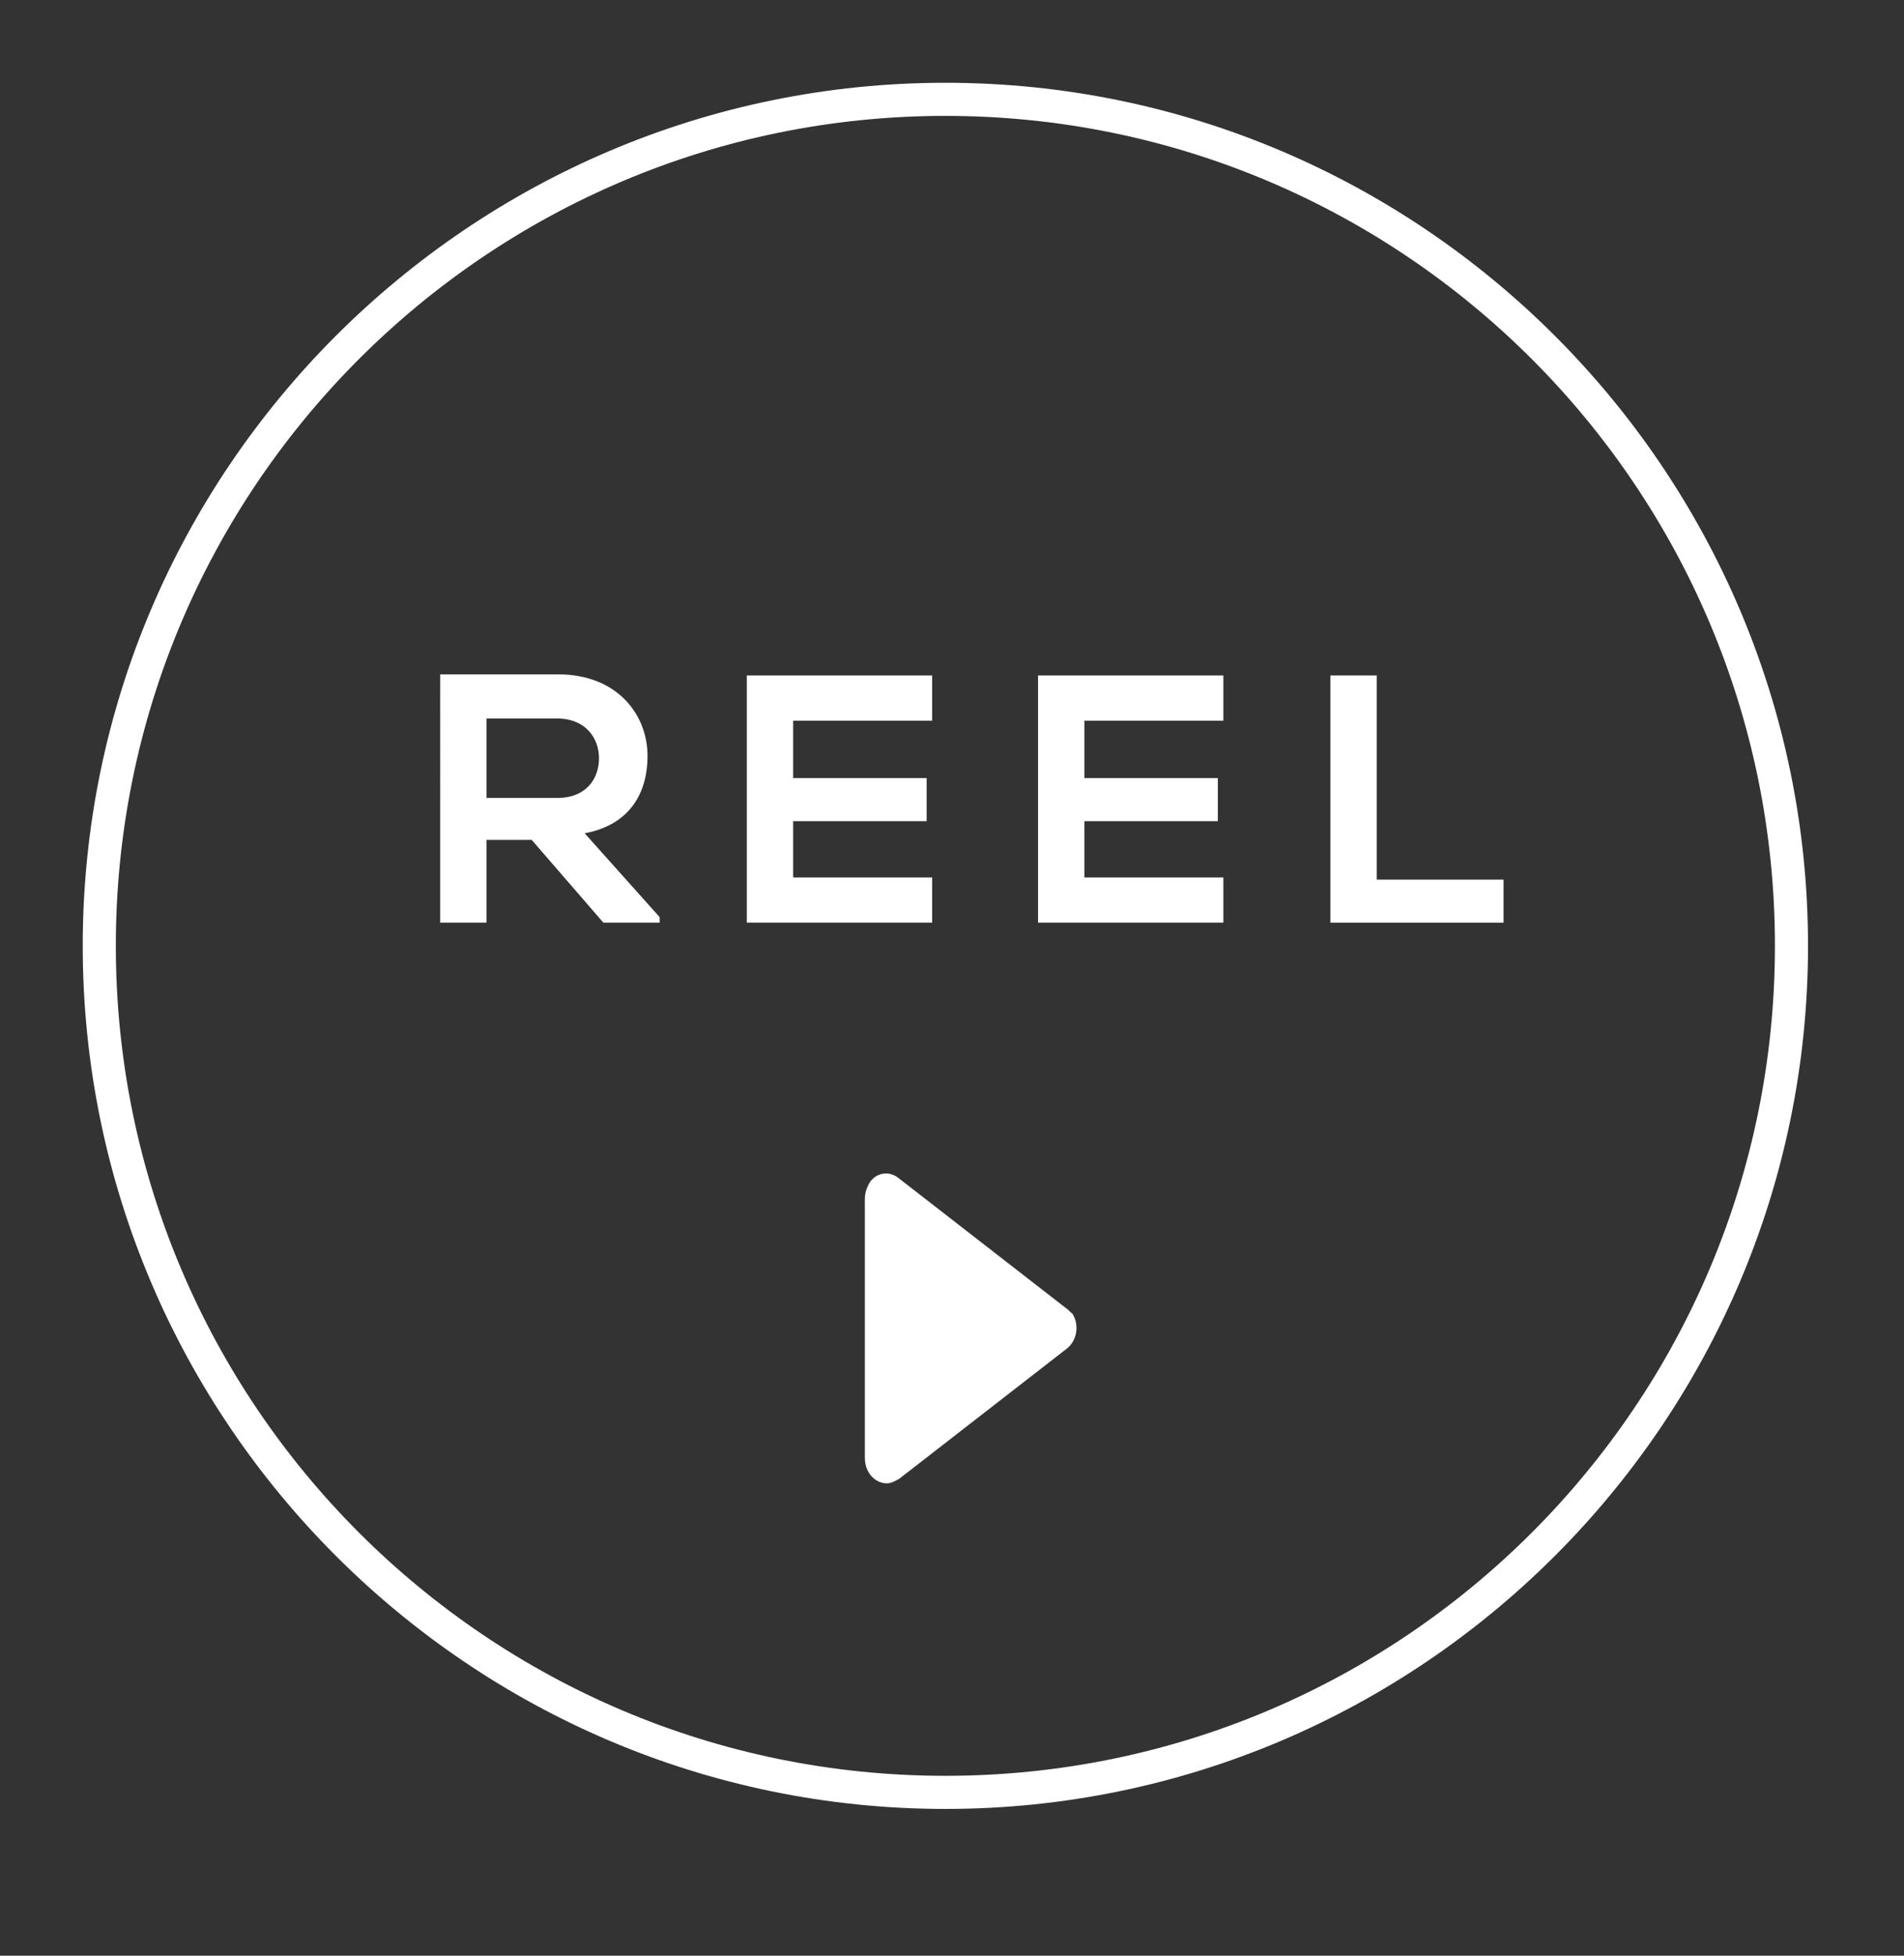 <?xml version="1.0" encoding="utf-8"?>
<!-- Generator: Adobe Illustrator 26.2.1, SVG Export Plug-In . SVG Version: 6.00 Build 0)  -->
<svg version="1.1" id="Layer_1" xmlns="http://www.w3.org/2000/svg" xmlns:xlink="http://www.w3.org/1999/xlink" x="0px" y="0px"
	 viewBox="0 0 172.6 177.2" style="enable-background:new 0 0 172.6 177.2;" xml:space="preserve">
<rect x="0" y="0" width="172.6" height="177.2" fill="#333333" stroke="none"/>
<style type="text/css">
	.st0{display:none;}
	.st1{display:inline;}
	.st2{fill:#FFFFFF;}
</style>
<g id="Layer_2" class="st0">
	<rect x="-15.6" y="-15.4" class="st1" width="263.4" height="241.4"/>
</g>
<g>
	<path class="st2" d="M96.6,118.5l-15.2-11.8c-0.9-0.7-2.2-0.4-2.7,0.7c-0.2,0.4-0.3,0.8-0.3,1.2v23.5c0,1.3,0.9,2.3,2,2.3
		c0.4,0,0.7-0.2,1.1-0.4l15.2-11.8c0.9-0.7,1.2-2.1,0.5-3.2C97,118.9,96.8,118.6,96.6,118.5z"/>
</g>
<g>
	<path class="st2" d="M59.7,83.6h-5l-6.5-7.5h-4.1v7.5h-4.2V61.1c3.6,0,7.1,0,10.7,0c5.3,0,8.1,3.6,8.1,7.4c0,3.1-1.4,6.2-5.7,7
		l6.8,7.6V83.6z M44.1,65.1v7.2h6.4c2.7,0,3.8-1.8,3.8-3.6s-1.2-3.6-3.8-3.6H44.1z"/>
	<path class="st2" d="M84.5,83.6H67.7c0-7.5,0-14.9,0-22.4h16.8v4.1H71.9v5.2h12.1v3.9H71.9v5.1h12.6V83.6z"/>
	<path class="st2" d="M110.9,83.6H94.1c0-7.5,0-14.9,0-22.4h16.8v4.1H98.3v5.2h12.1v3.9H98.3v5.1h12.6V83.6z"/>
	<path class="st2" d="M124.8,61.2v18.5h11.5v3.9h-15.7V61.2H124.8z"/>
</g>
<g>
	<path class="st2" d="M85.7,163.9c-43.1,0-78.2-35.1-78.2-78.2S42.6,7.5,85.7,7.5s78.2,35.1,78.2,78.2S128.8,163.9,85.7,163.9z
		 M85.7,10.5c-41.5,0-75.2,33.7-75.2,75.2s33.7,75.2,75.2,75.2s75.2-33.7,75.2-75.2S127.2,10.5,85.7,10.5z"/>
</g>
</svg>
